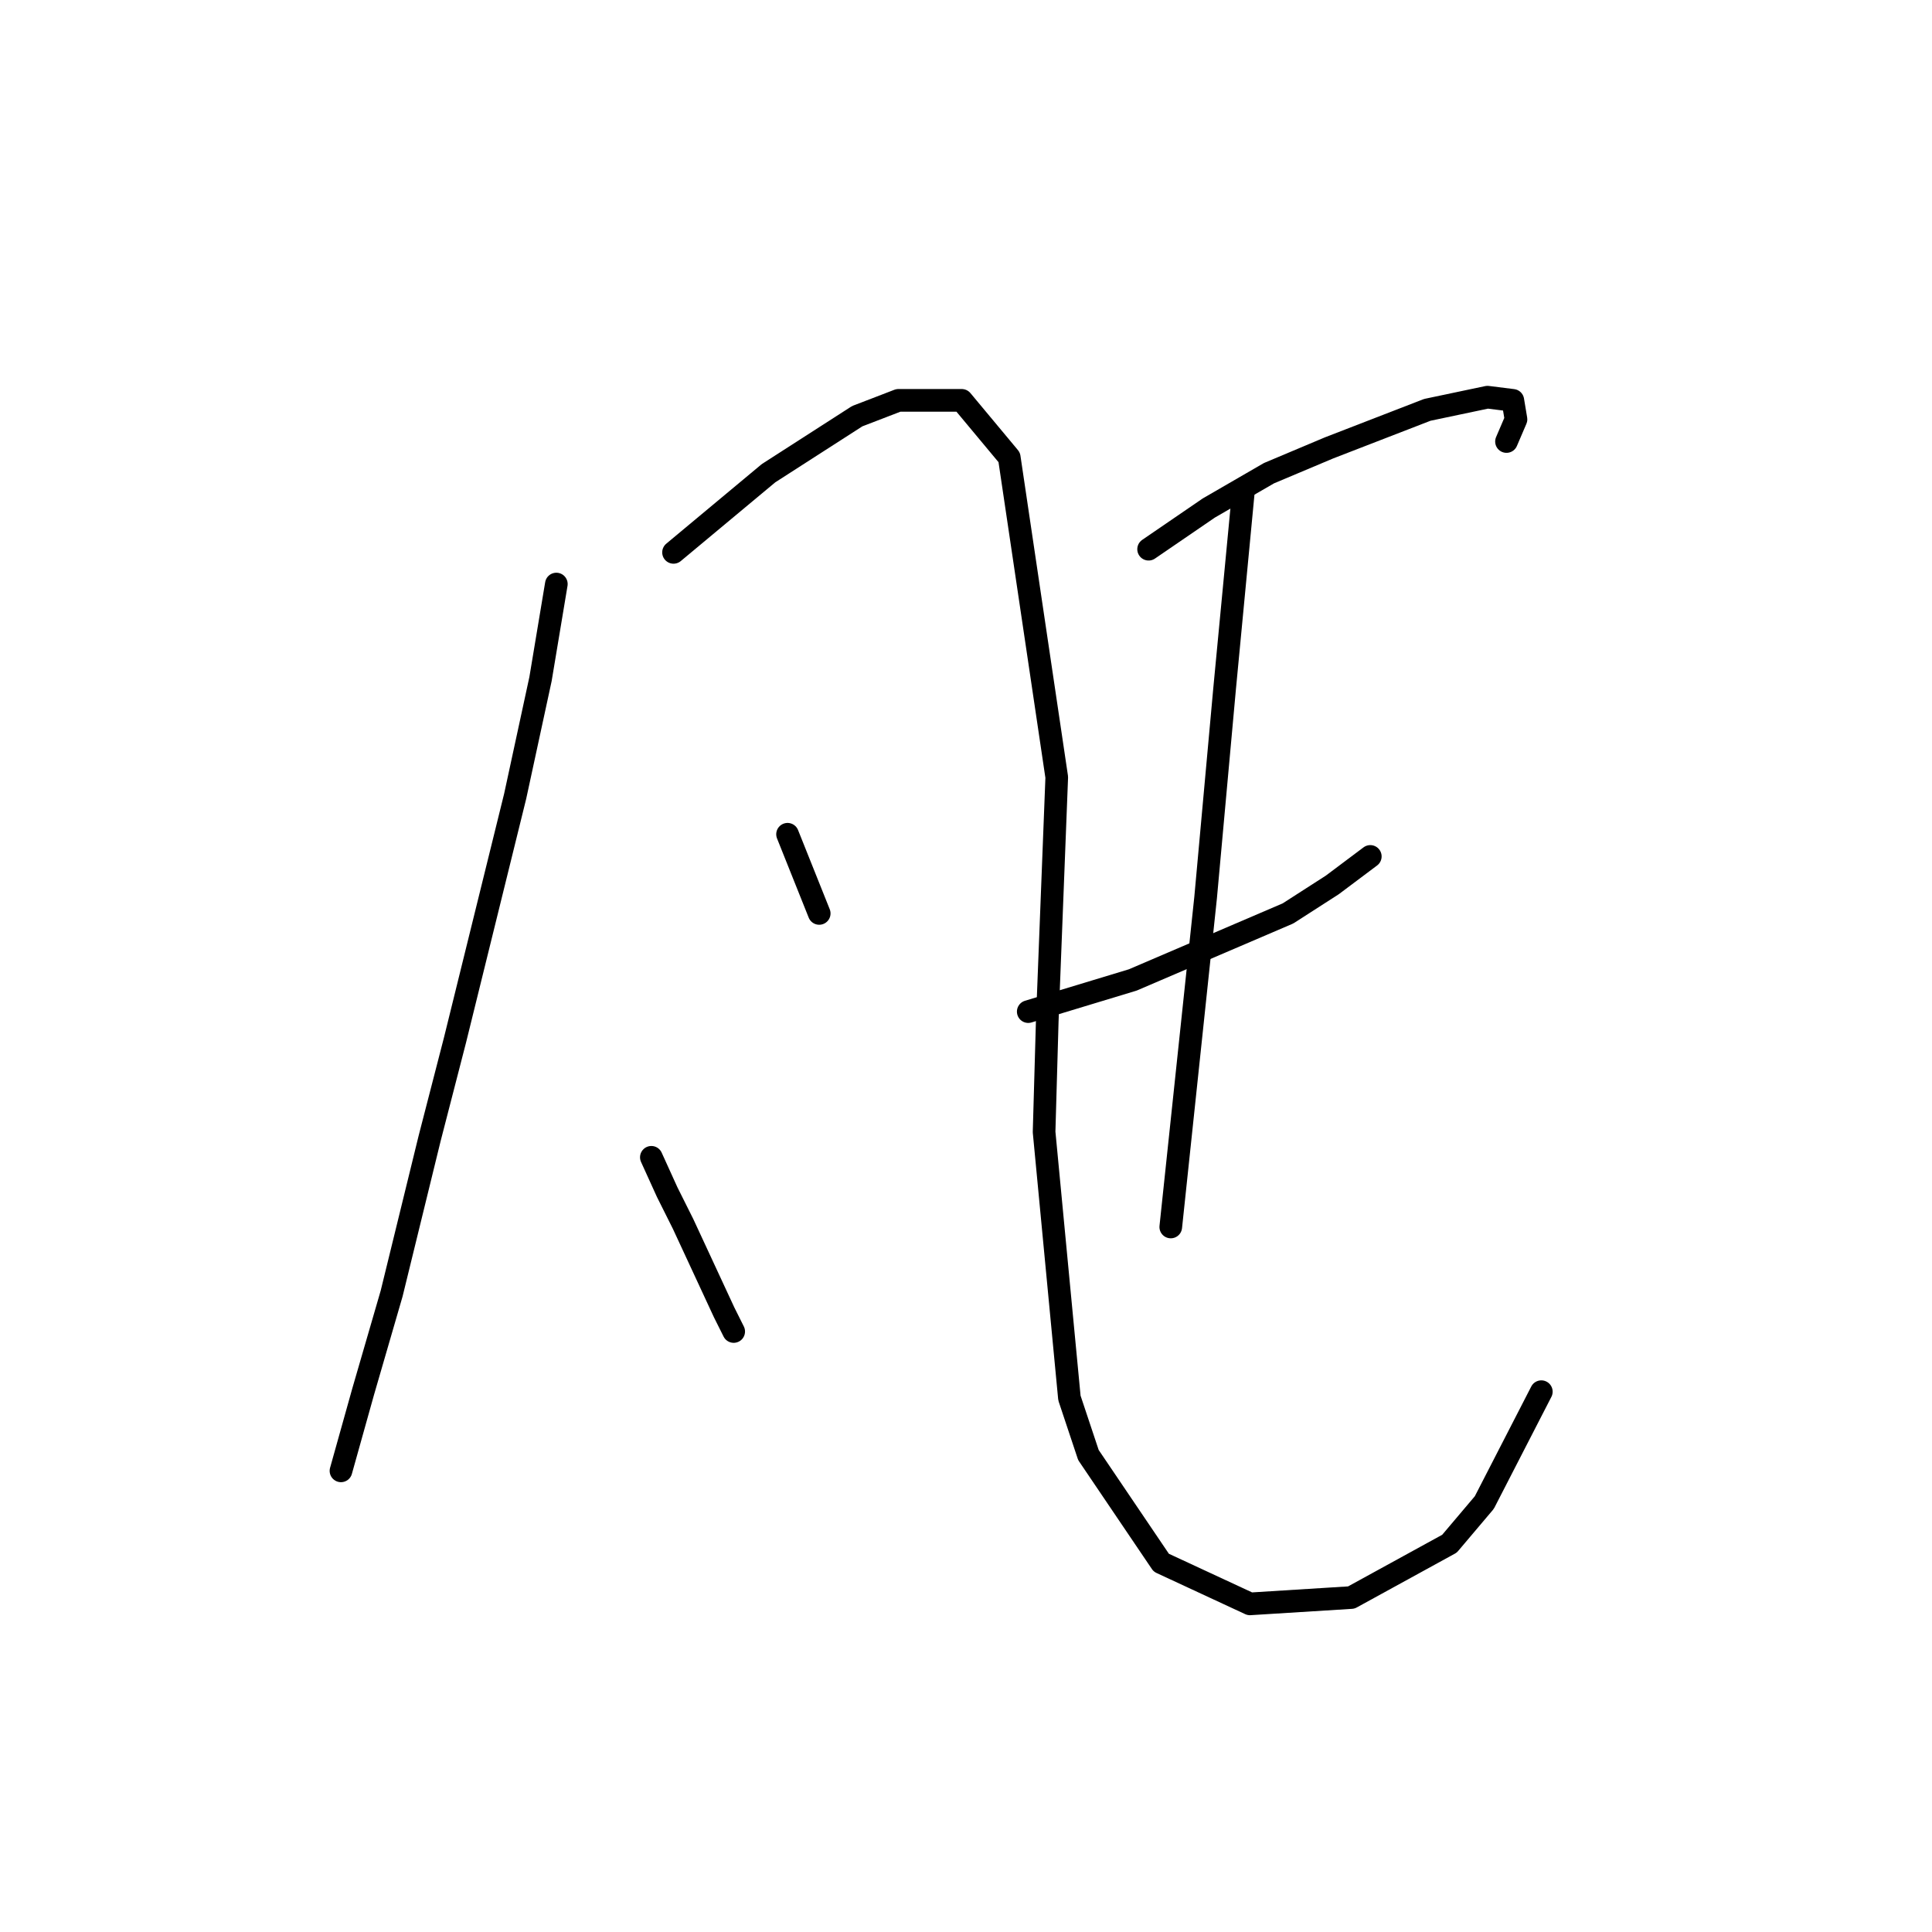 <?xml version="1.0" standalone="no"?>
    <svg width="256" height="256" xmlns="http://www.w3.org/2000/svg" version="1.1">
    <polyline stroke="black" stroke-width="3" stroke-linecap="round" fill="transparent" stroke-linejoin="round" points="73.718 77.389 71.62 89.979 68.262 105.507 60.289 137.821 56.931 150.831 51.895 171.395 48.118 184.404 45.181 194.896 45.181 194.896 " />
        <polyline stroke="black" stroke-width="3" stroke-linecap="round" fill="transparent" stroke-linejoin="round" points="89.246 73.193 101.836 62.701 113.586 55.147 119.042 53.049 127.435 53.049 133.73 60.603 140.025 102.989 138.766 135.303 138.347 149.992 141.704 185.244 144.222 192.798 153.874 207.066 165.625 212.522 179.054 211.683 192.064 204.548 196.68 199.093 204.234 184.404 204.234 184.404 " />
        <polyline stroke="black" stroke-width="3" stroke-linecap="round" fill="transparent" stroke-linejoin="round" points="104.354 110.543 108.55 121.035 108.55 121.035 " />
        <polyline stroke="black" stroke-width="3" stroke-linecap="round" fill="transparent" stroke-linejoin="round" points="86.308 153.349 88.406 157.965 90.505 162.162 95.96 173.913 97.219 176.431 97.219 176.431 " />
        <polyline stroke="black" stroke-width="3" stroke-linecap="round" fill="transparent" stroke-linejoin="round" points="152.196 72.773 160.169 67.317 168.143 62.701 176.117 59.344 189.126 54.308 197.1 52.629 200.457 53.049 200.877 55.567 199.618 58.504 199.618 58.504 " />
        <polyline stroke="black" stroke-width="3" stroke-linecap="round" fill="transparent" stroke-linejoin="round" points="136.248 134.044 150.097 129.848 170.661 121.035 176.536 117.258 181.572 113.481 181.572 113.481 " />
        <polyline stroke="black" stroke-width="3" stroke-linecap="round" fill="transparent" stroke-linejoin="round" points="164.786 64.799 162.268 91.238 159.75 118.936 155.133 162.582 155.133 162.582 " />
        </svg>